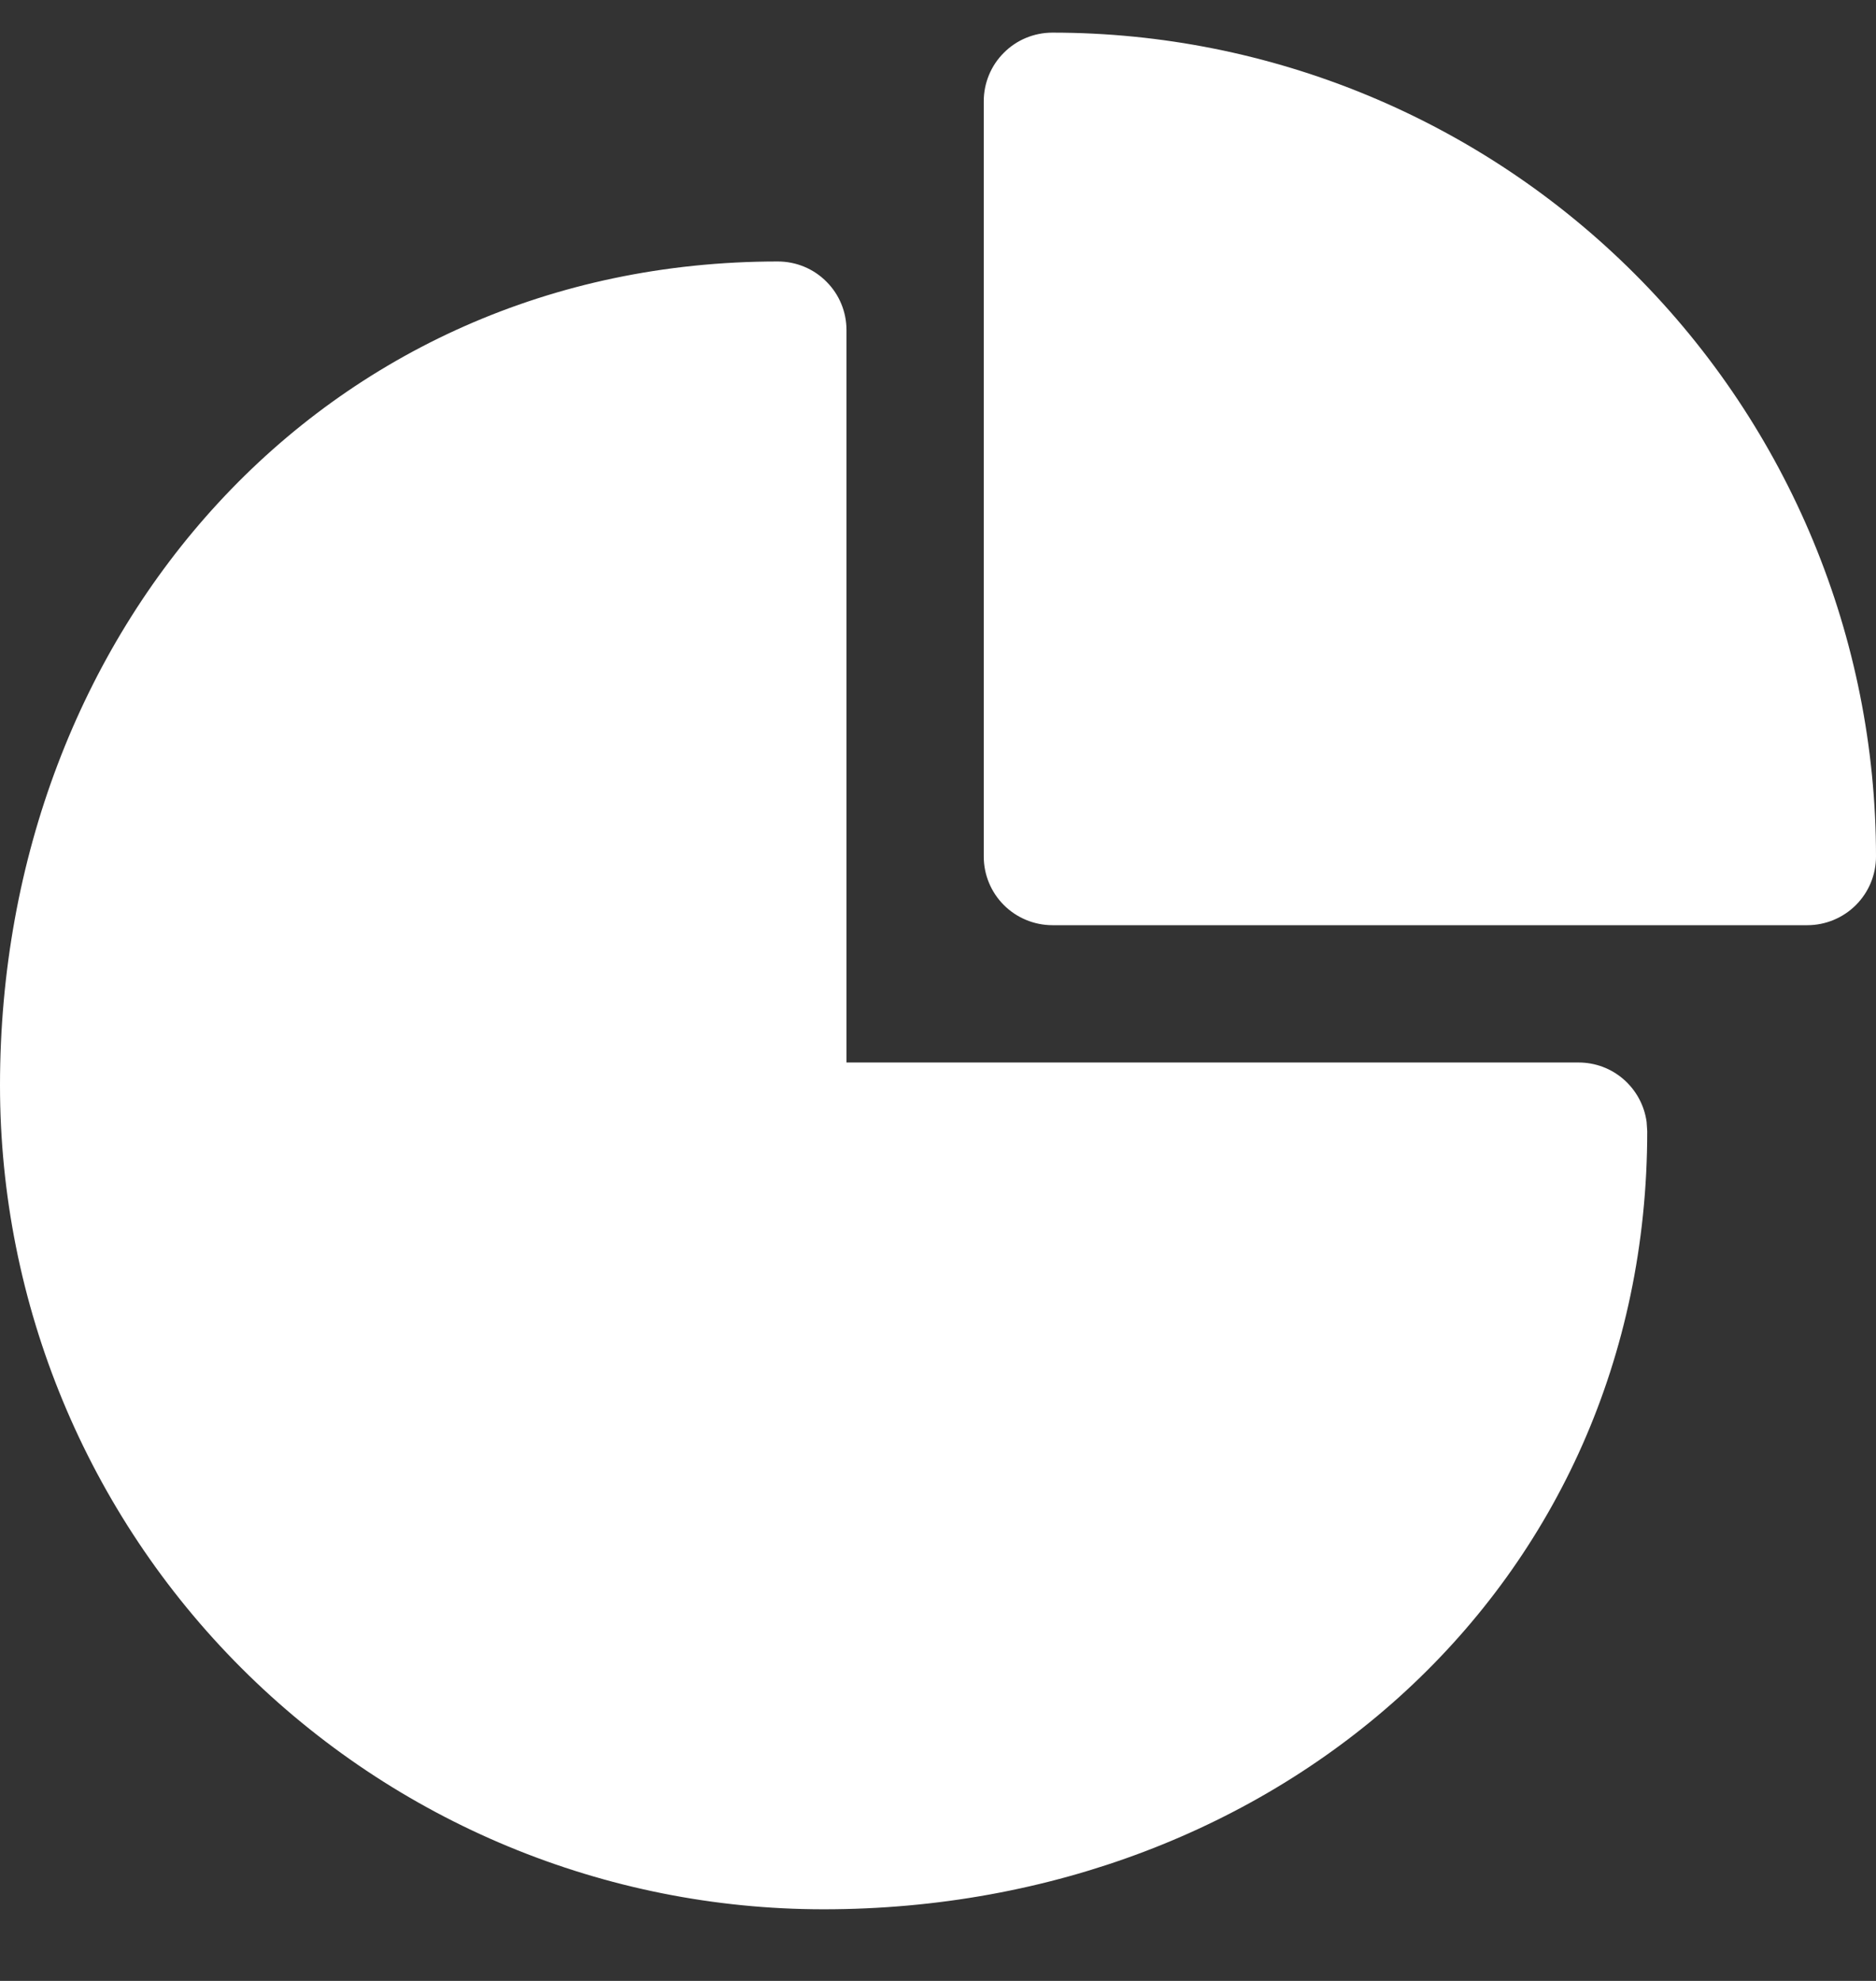 <svg width="18" height="19" viewBox="0 0 18 19" fill="none" xmlns="http://www.w3.org/2000/svg">
<rect x="0" y="0" width="18" height="19" fill="#333333" stroke="none"/>
<path d="M7.463 2.508C7.638 2.508 7.806 2.577 7.929 2.701C8.053 2.824 8.122 2.992 8.122 3.166V10.191H15.146C15.306 10.191 15.459 10.248 15.579 10.353C15.699 10.458 15.777 10.602 15.799 10.76L15.805 10.849C15.805 15.213 12.266 18.313 7.902 18.313C5.807 18.313 3.797 17.48 2.315 15.998C0.833 14.516 0 12.506 0 10.41C0 6.046 3.1 2.508 7.463 2.508ZM10.098 0.313C12.193 0.313 14.203 1.145 15.685 2.627C17.167 4.109 18 6.119 18 8.215C18 8.39 17.931 8.557 17.807 8.681C17.684 8.804 17.516 8.874 17.341 8.874H10.098C9.923 8.874 9.755 8.804 9.632 8.681C9.508 8.557 9.439 8.39 9.439 8.215V0.971C9.439 0.797 9.508 0.629 9.632 0.506C9.755 0.382 9.923 0.313 10.098 0.313Z" fill="white"/>
</svg>
